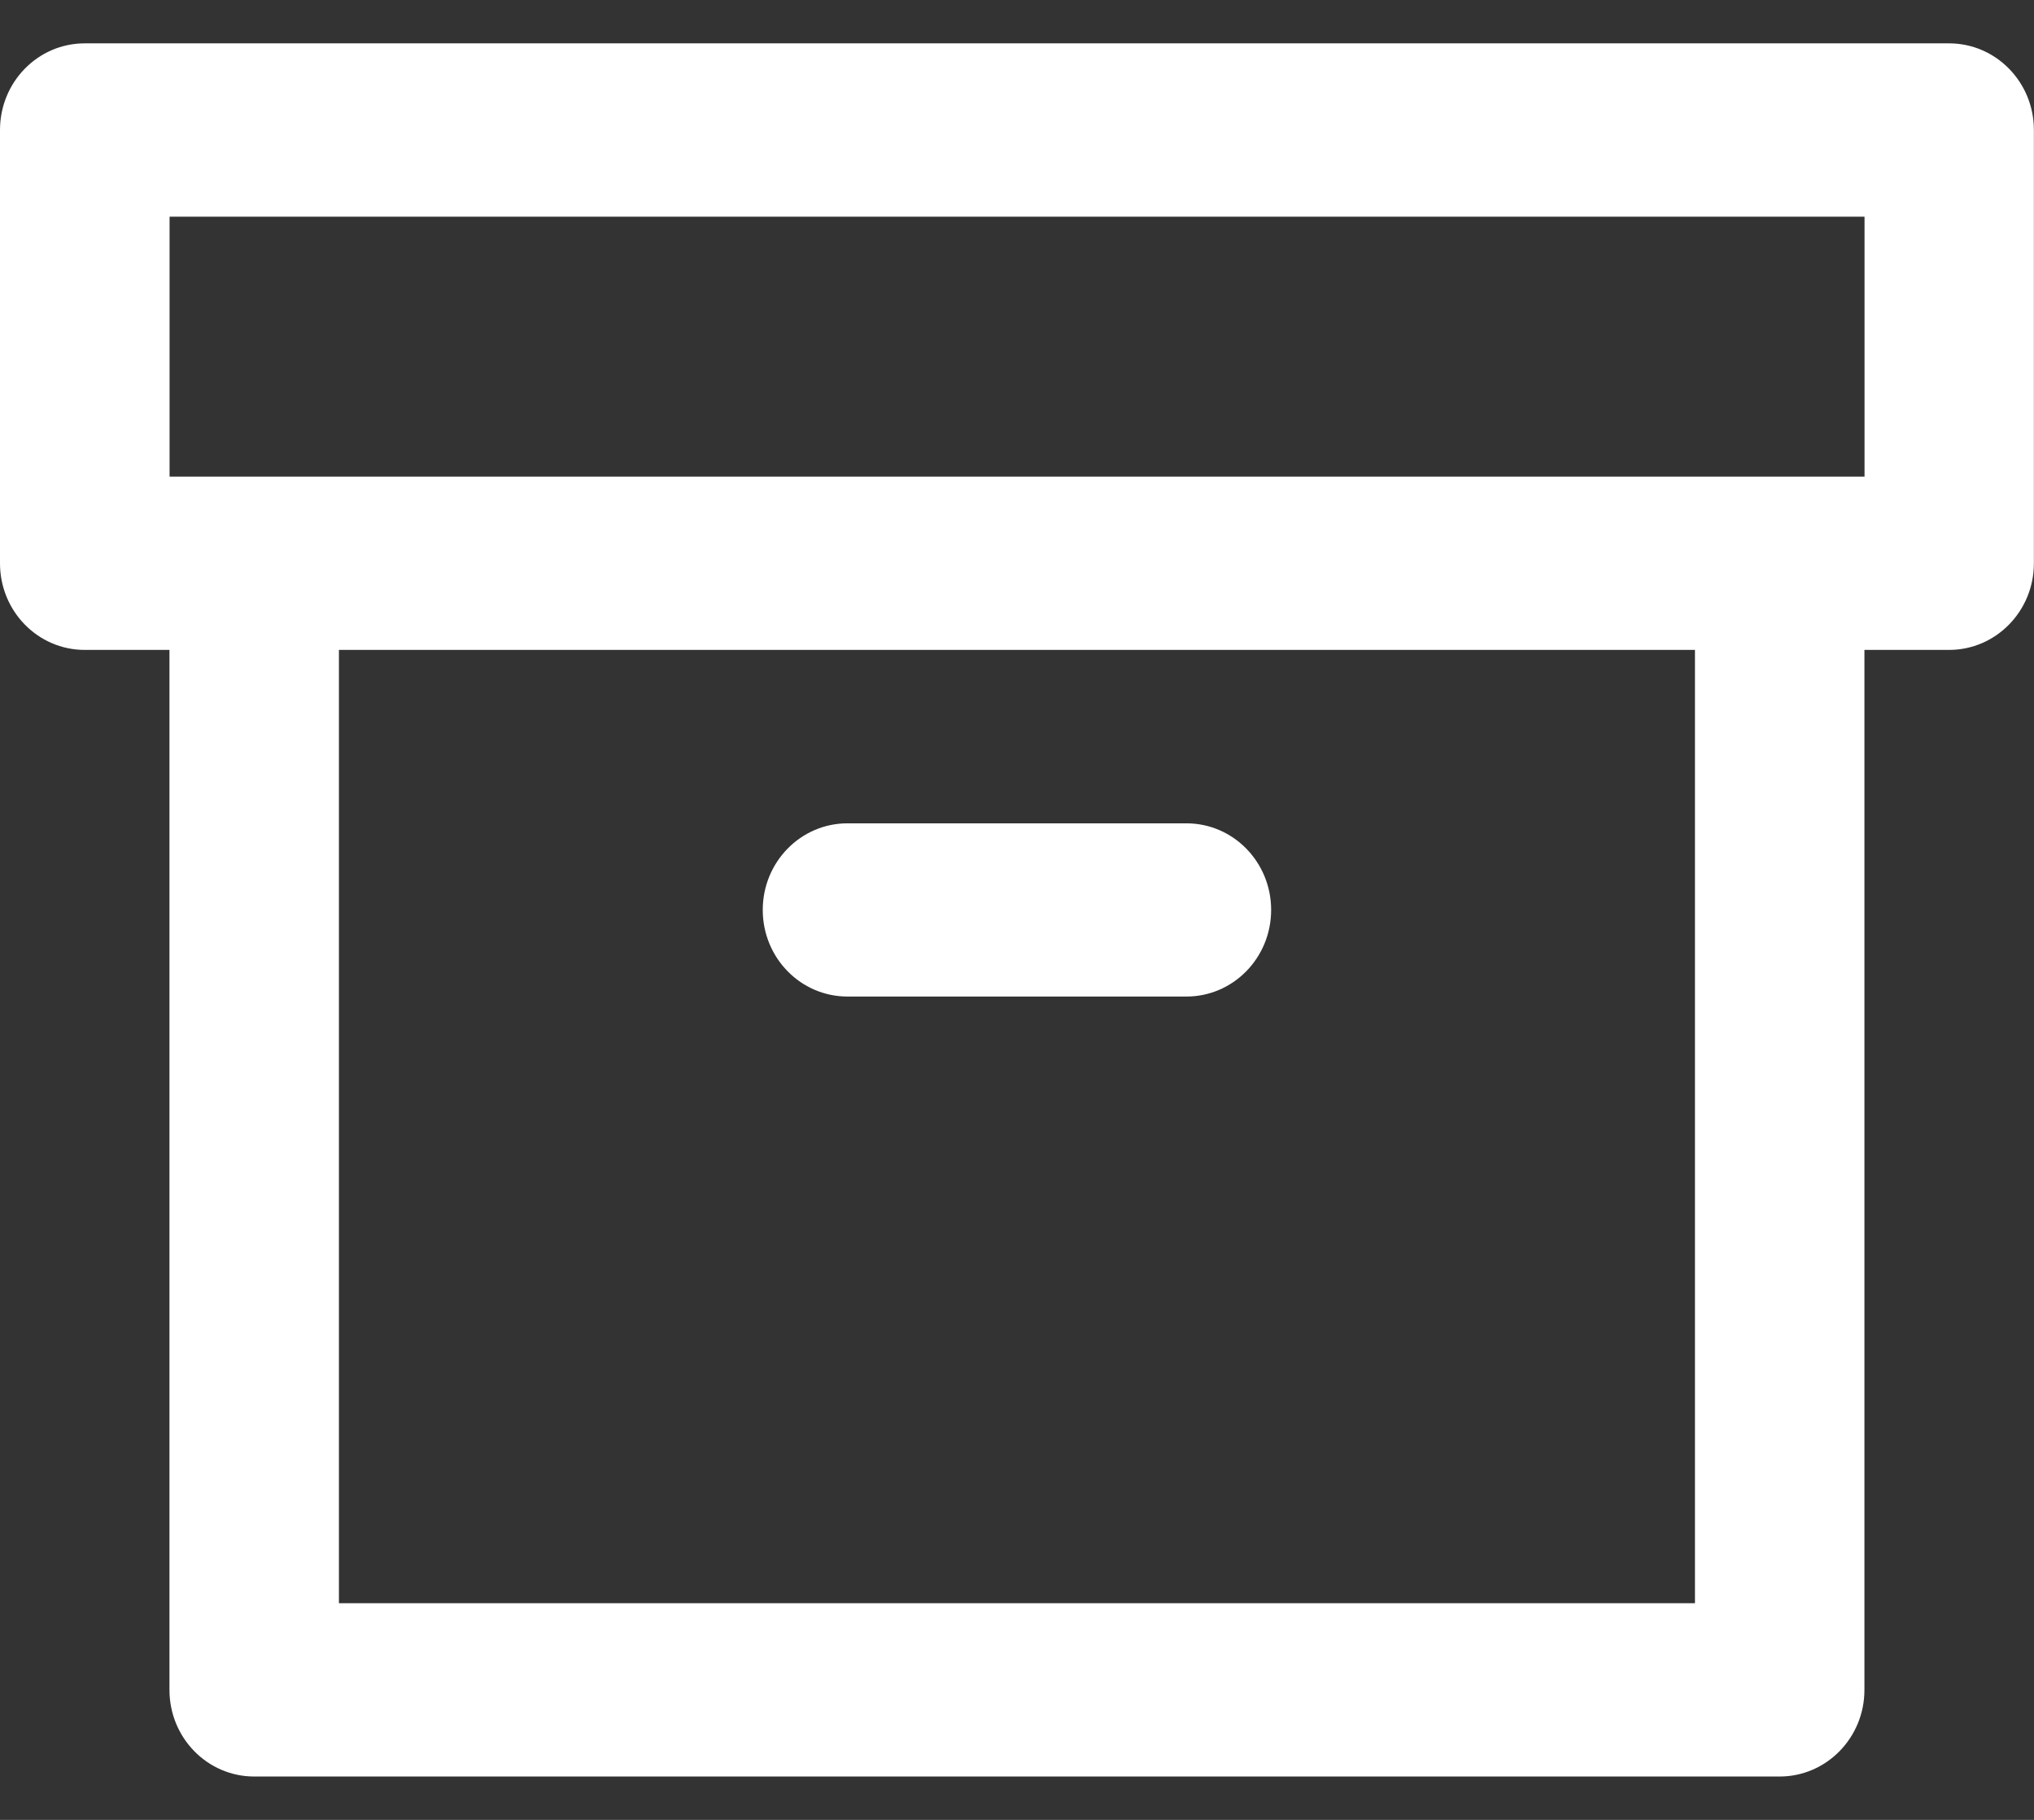 <?xml version="1.0" encoding="UTF-8"?>
<svg width="19px" height="17px" viewBox="0 0 19 17" version="1.1" xmlns="http://www.w3.org/2000/svg" xmlns:xlink="http://www.w3.org/1999/xlink">
    <rect x="0" y="0" width="19" height="17" fill="#333333" stroke="none"/>
    <!-- Generator: Sketch 55.1 (78136) - https://sketchapp.com -->
    <title>archive</title>
    <desc>Created with Sketch.</desc>
    <g id="Page-1" stroke="none" stroke-width="1" fill="none" fill-rule="evenodd">
        <g id="Artboard" transform="translate(-742, -541)" fill="#FFFFFF" fill-rule="nonzero">
            <g id="archive" transform="translate(742, 541)">
                <path d="M3.166,6.071 L15.833,6.071 L15.833,14.976 L3.166,14.976 L3.166,6.071 Z M0.791,0.405 C0.354,0.405 0,0.767 0,1.214 L0,5.262 C0,5.709 0.354,6.071 0.791,6.071 L1.583,6.071 L1.583,15.786 C1.583,16.233 1.937,16.595 2.374,16.595 L16.624,16.595 C17.061,16.595 17.416,16.233 17.416,15.786 L17.416,6.071 L18.207,6.071 C18.644,6.071 18.999,5.709 18.999,5.262 L18.999,1.214 C18.999,0.767 18.644,0.405 18.207,0.405 L0.791,0.405 Z M1.584,2.024 L17.417,2.024 L17.417,4.452 L1.584,4.452 L1.584,2.024 Z M7.916,9.309 L11.083,9.309 C11.52,9.309 11.874,8.947 11.874,8.5 C11.874,8.053 11.52,7.691 11.083,7.691 L7.916,7.691 C7.479,7.691 7.125,8.053 7.125,8.5 C7.125,8.947 7.479,9.309 7.916,9.309 Z" id="Shape"></path>
            </g>
        </g>
    </g>
</svg>